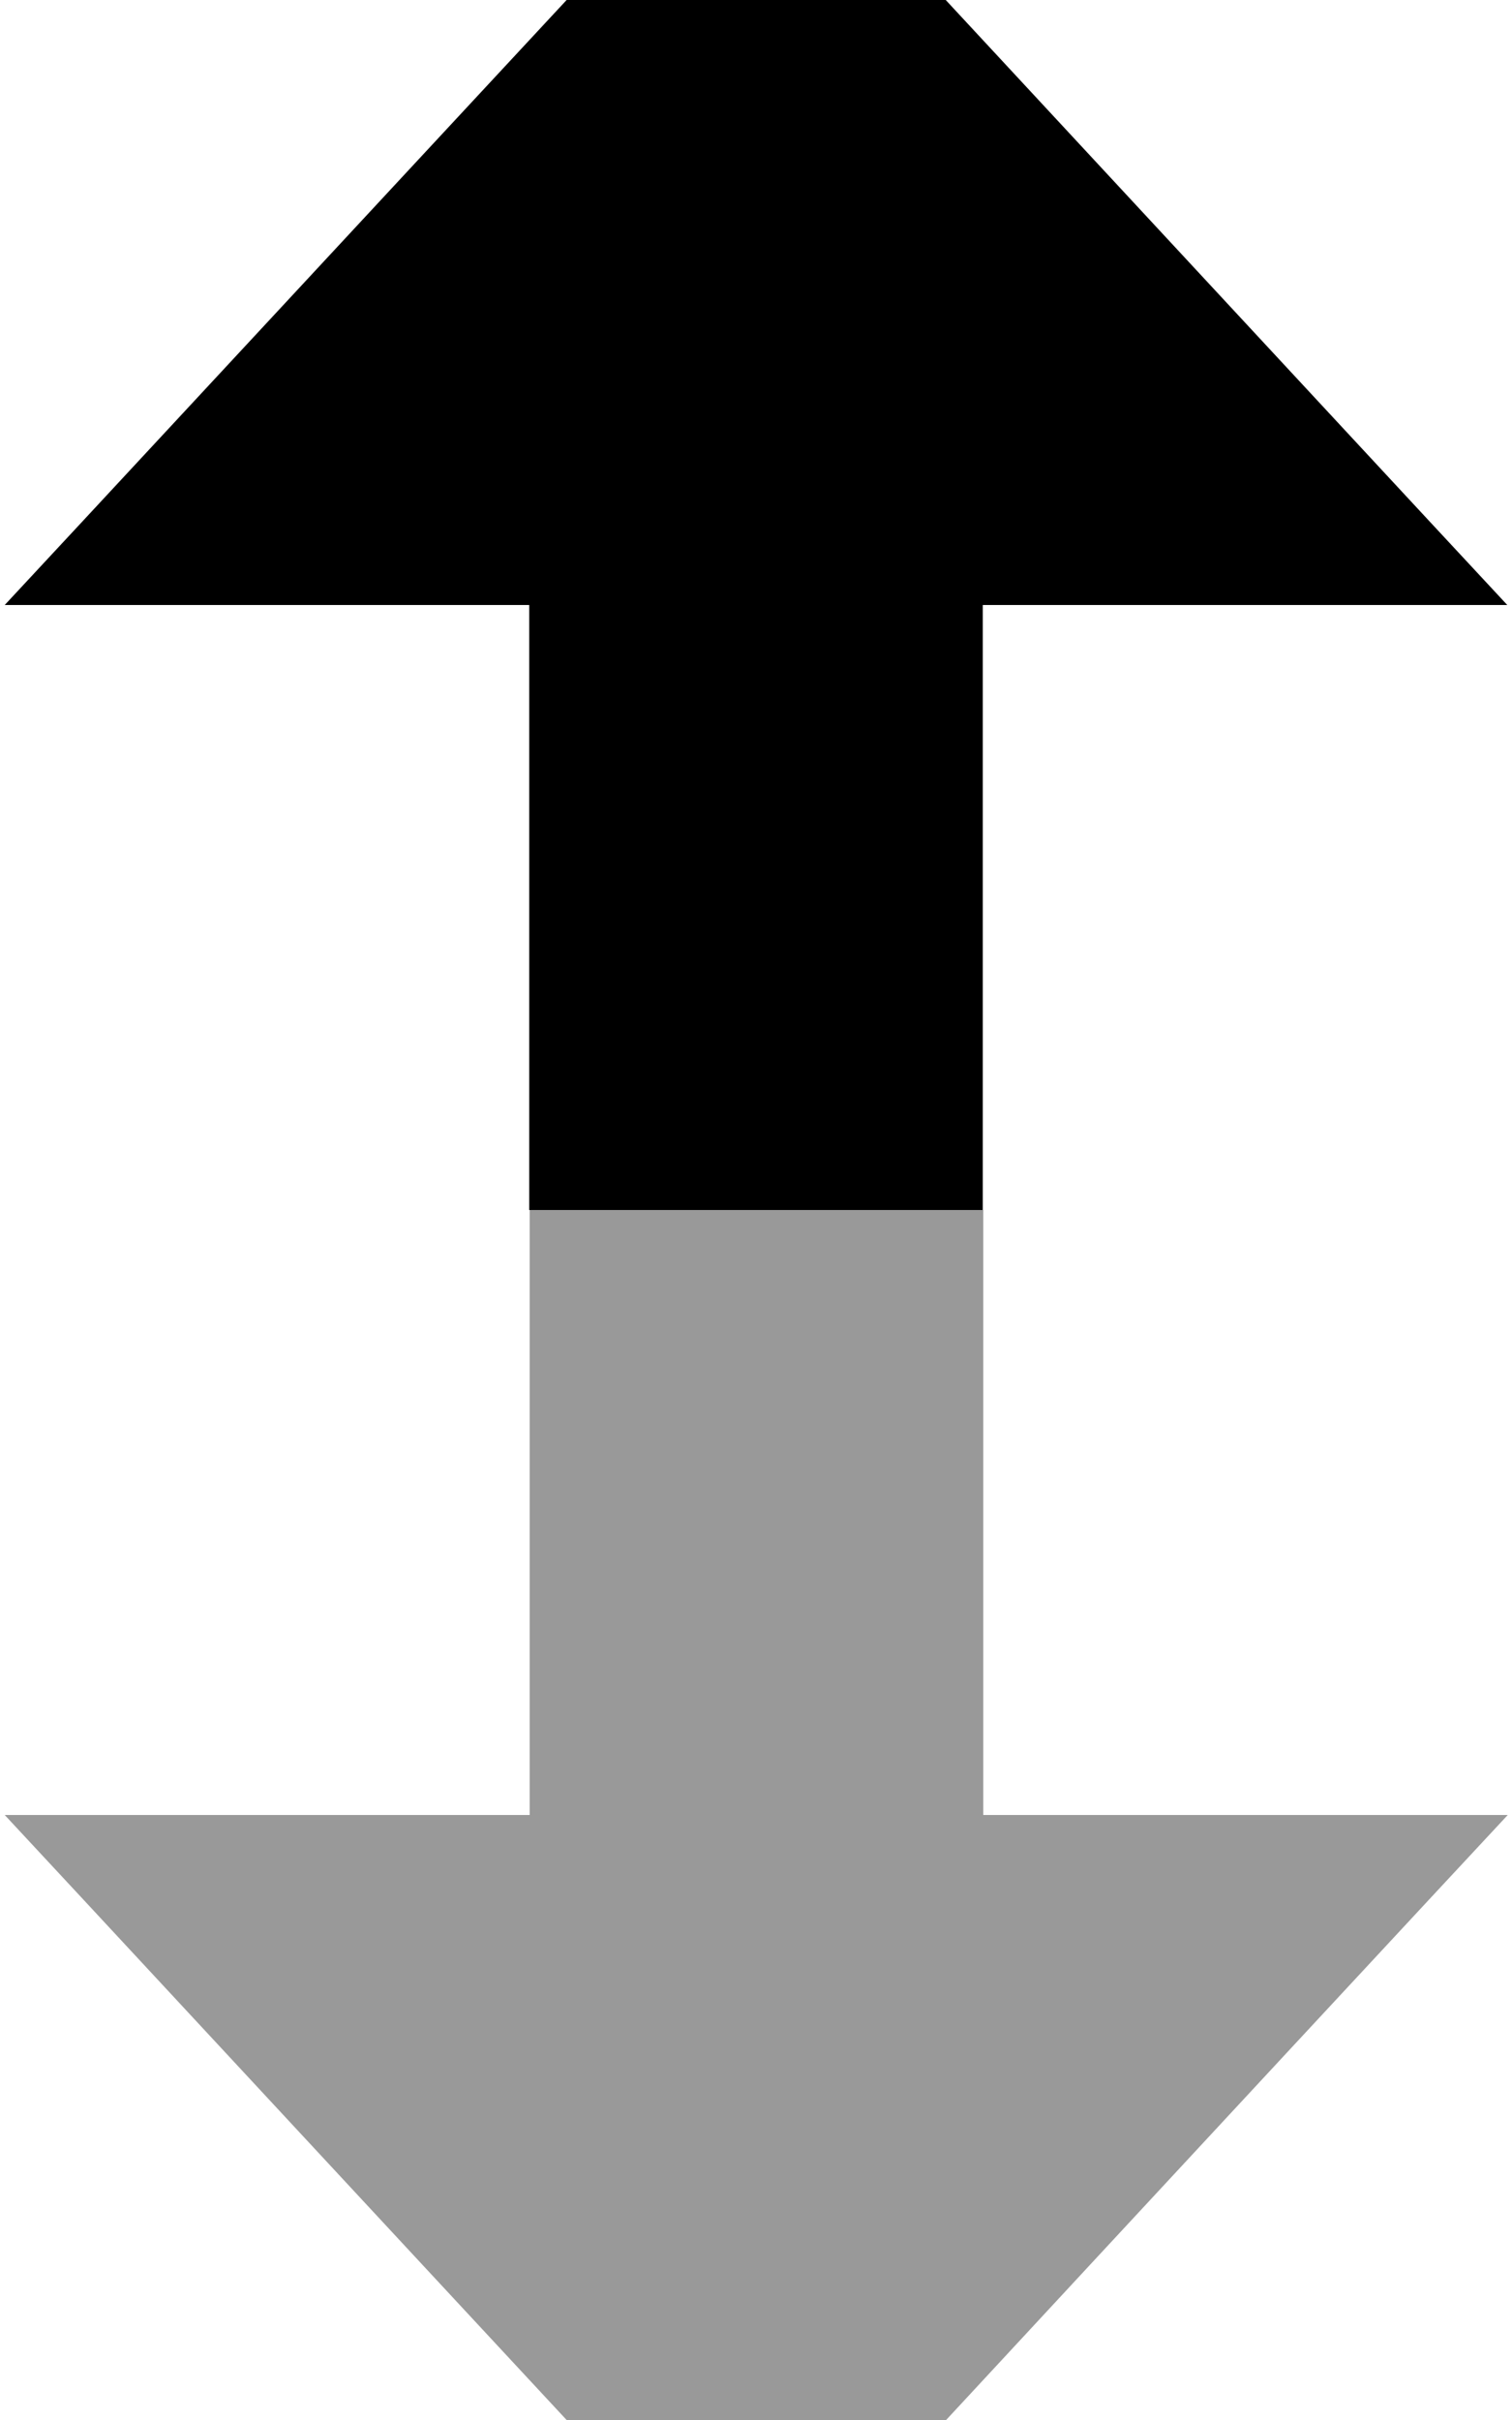<svg xmlns="http://www.w3.org/2000/svg" viewBox="0 0 320 512"><!--! Font Awesome Pro 7.1.0 by @fontawesome - https://fontawesome.com License - https://fontawesome.com/license (Commercial License) Copyright 2025 Fonticons, Inc. --><path opacity=".4" fill="currentColor" d="M1 384c13.9 14.9 61 65.7 141.5 152.3l17.6 18.9 17.6-18.9C258 449.7 305.2 398.9 319.1 384l-111 0 0-128c-32 0-64 0-96 0l0 128-111 0z"/><path fill="currentColor" d="M208 256l0-128c37.5 0 74.5 0 111 0-13.9-14.9-61-65.7-141.4-152.3L160-43.3 142.5-24.3C62 62.3 14.9 113.1 1 128l111 0 0 128 96 0z"/></svg>